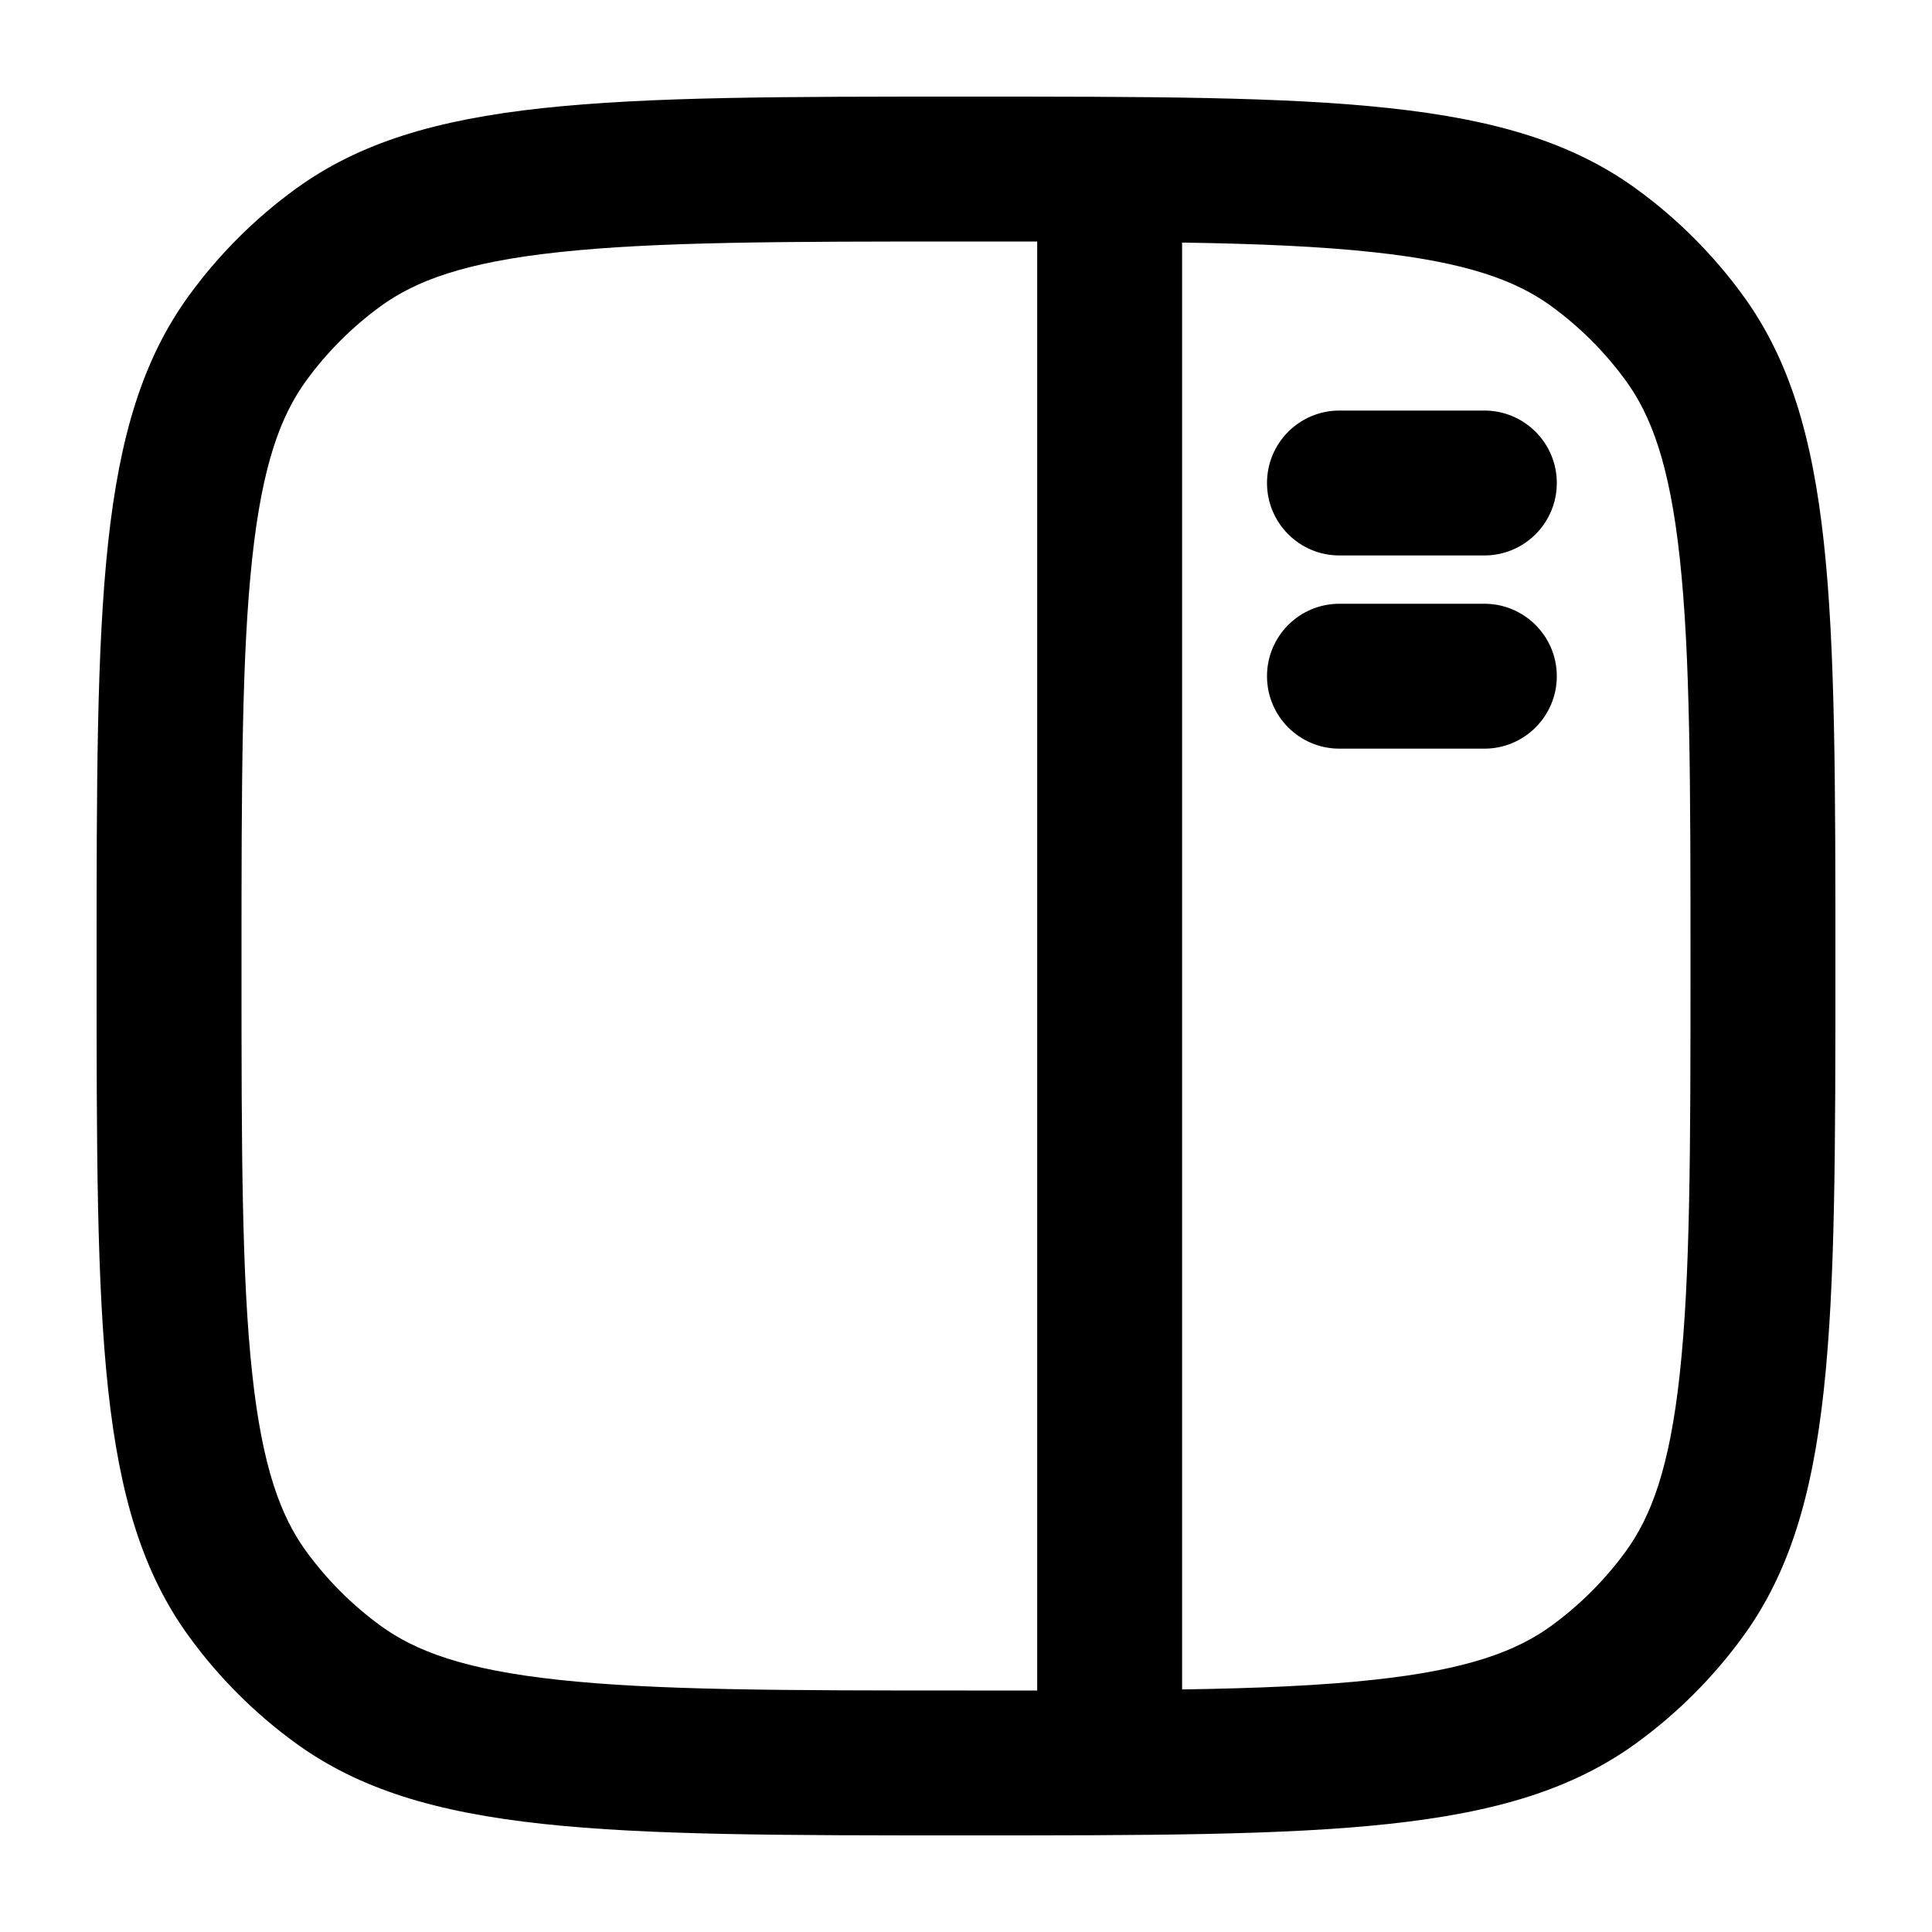 <svg width="20" height="20" viewBox="0 0 20 20" fill="currentColor" xmlns="http://www.w3.org/2000/svg">
  <path fill-rule="evenodd" d="M10 17.5C8.092 17.5 6.781 17.498 5.779 17.389C4.805 17.284 4.302 17.092 3.943 16.832C3.646 16.616 3.384 16.354 3.168 16.057C2.908 15.698 2.716 15.195 2.611 14.221C2.502 13.219 2.5 11.908 2.5 10C2.5 8.092 2.502 6.781 2.611 5.779C2.716 4.805 2.908 4.302 3.168 3.943C3.384 3.646 3.646 3.384 3.943 3.168C4.302 2.908 4.805 2.716 5.779 2.611C6.781 2.502 8.092 2.5 10 2.5C10.256 2.5 10.502 2.5 10.737 2.5L10.737 17.5C10.502 17.5 10.256 17.5 10 17.5ZM12.237 17.489C13.024 17.477 13.669 17.449 14.221 17.389C15.195 17.284 15.698 17.092 16.057 16.832C16.354 16.616 16.616 16.354 16.832 16.057C17.092 15.698 17.284 15.195 17.389 14.221C17.498 13.219 17.5 11.908 17.5 10C17.5 8.092 17.498 6.781 17.389 5.779C17.284 4.805 17.092 4.302 16.832 3.943C16.616 3.646 16.354 3.384 16.057 3.168C15.698 2.908 15.195 2.716 14.221 2.611C13.669 2.551 13.024 2.523 12.237 2.511L12.237 17.489ZM1 10C1 6.25 1 4.375 1.955 3.061C2.263 2.637 2.637 2.263 3.061 1.955C4.375 1 6.25 1 10 1C13.75 1 15.625 1 16.939 1.955C17.363 2.263 17.737 2.637 18.045 3.061C19 4.375 19 6.25 19 10C19 13.75 19 15.625 18.045 16.939C17.737 17.363 17.363 17.737 16.939 18.045C15.625 19 13.75 19 10 19C6.25 19 4.375 19 3.061 18.045C2.637 17.737 2.263 17.363 1.955 16.939C1 15.625 1 13.75 1 10Z" fill="currentColor" />
  <path fill-rule="evenodd" d="M13.116 5C13.116 4.586 13.451 4.25 13.866 4.25H15.366C15.78 4.25 16.116 4.586 16.116 5C16.116 5.414 15.78 5.75 15.366 5.75H13.866C13.451 5.75 13.116 5.414 13.116 5Z" fill="currentColor" />
  <path fill-rule="evenodd" d="M13.116 7C13.116 6.586 13.451 6.25 13.866 6.25H15.366C15.78 6.25 16.116 6.586 16.116 7C16.116 7.414 15.78 7.75 15.366 7.75H13.866C13.451 7.75 13.116 7.414 13.116 7Z" fill="currentColor" />
</svg>
